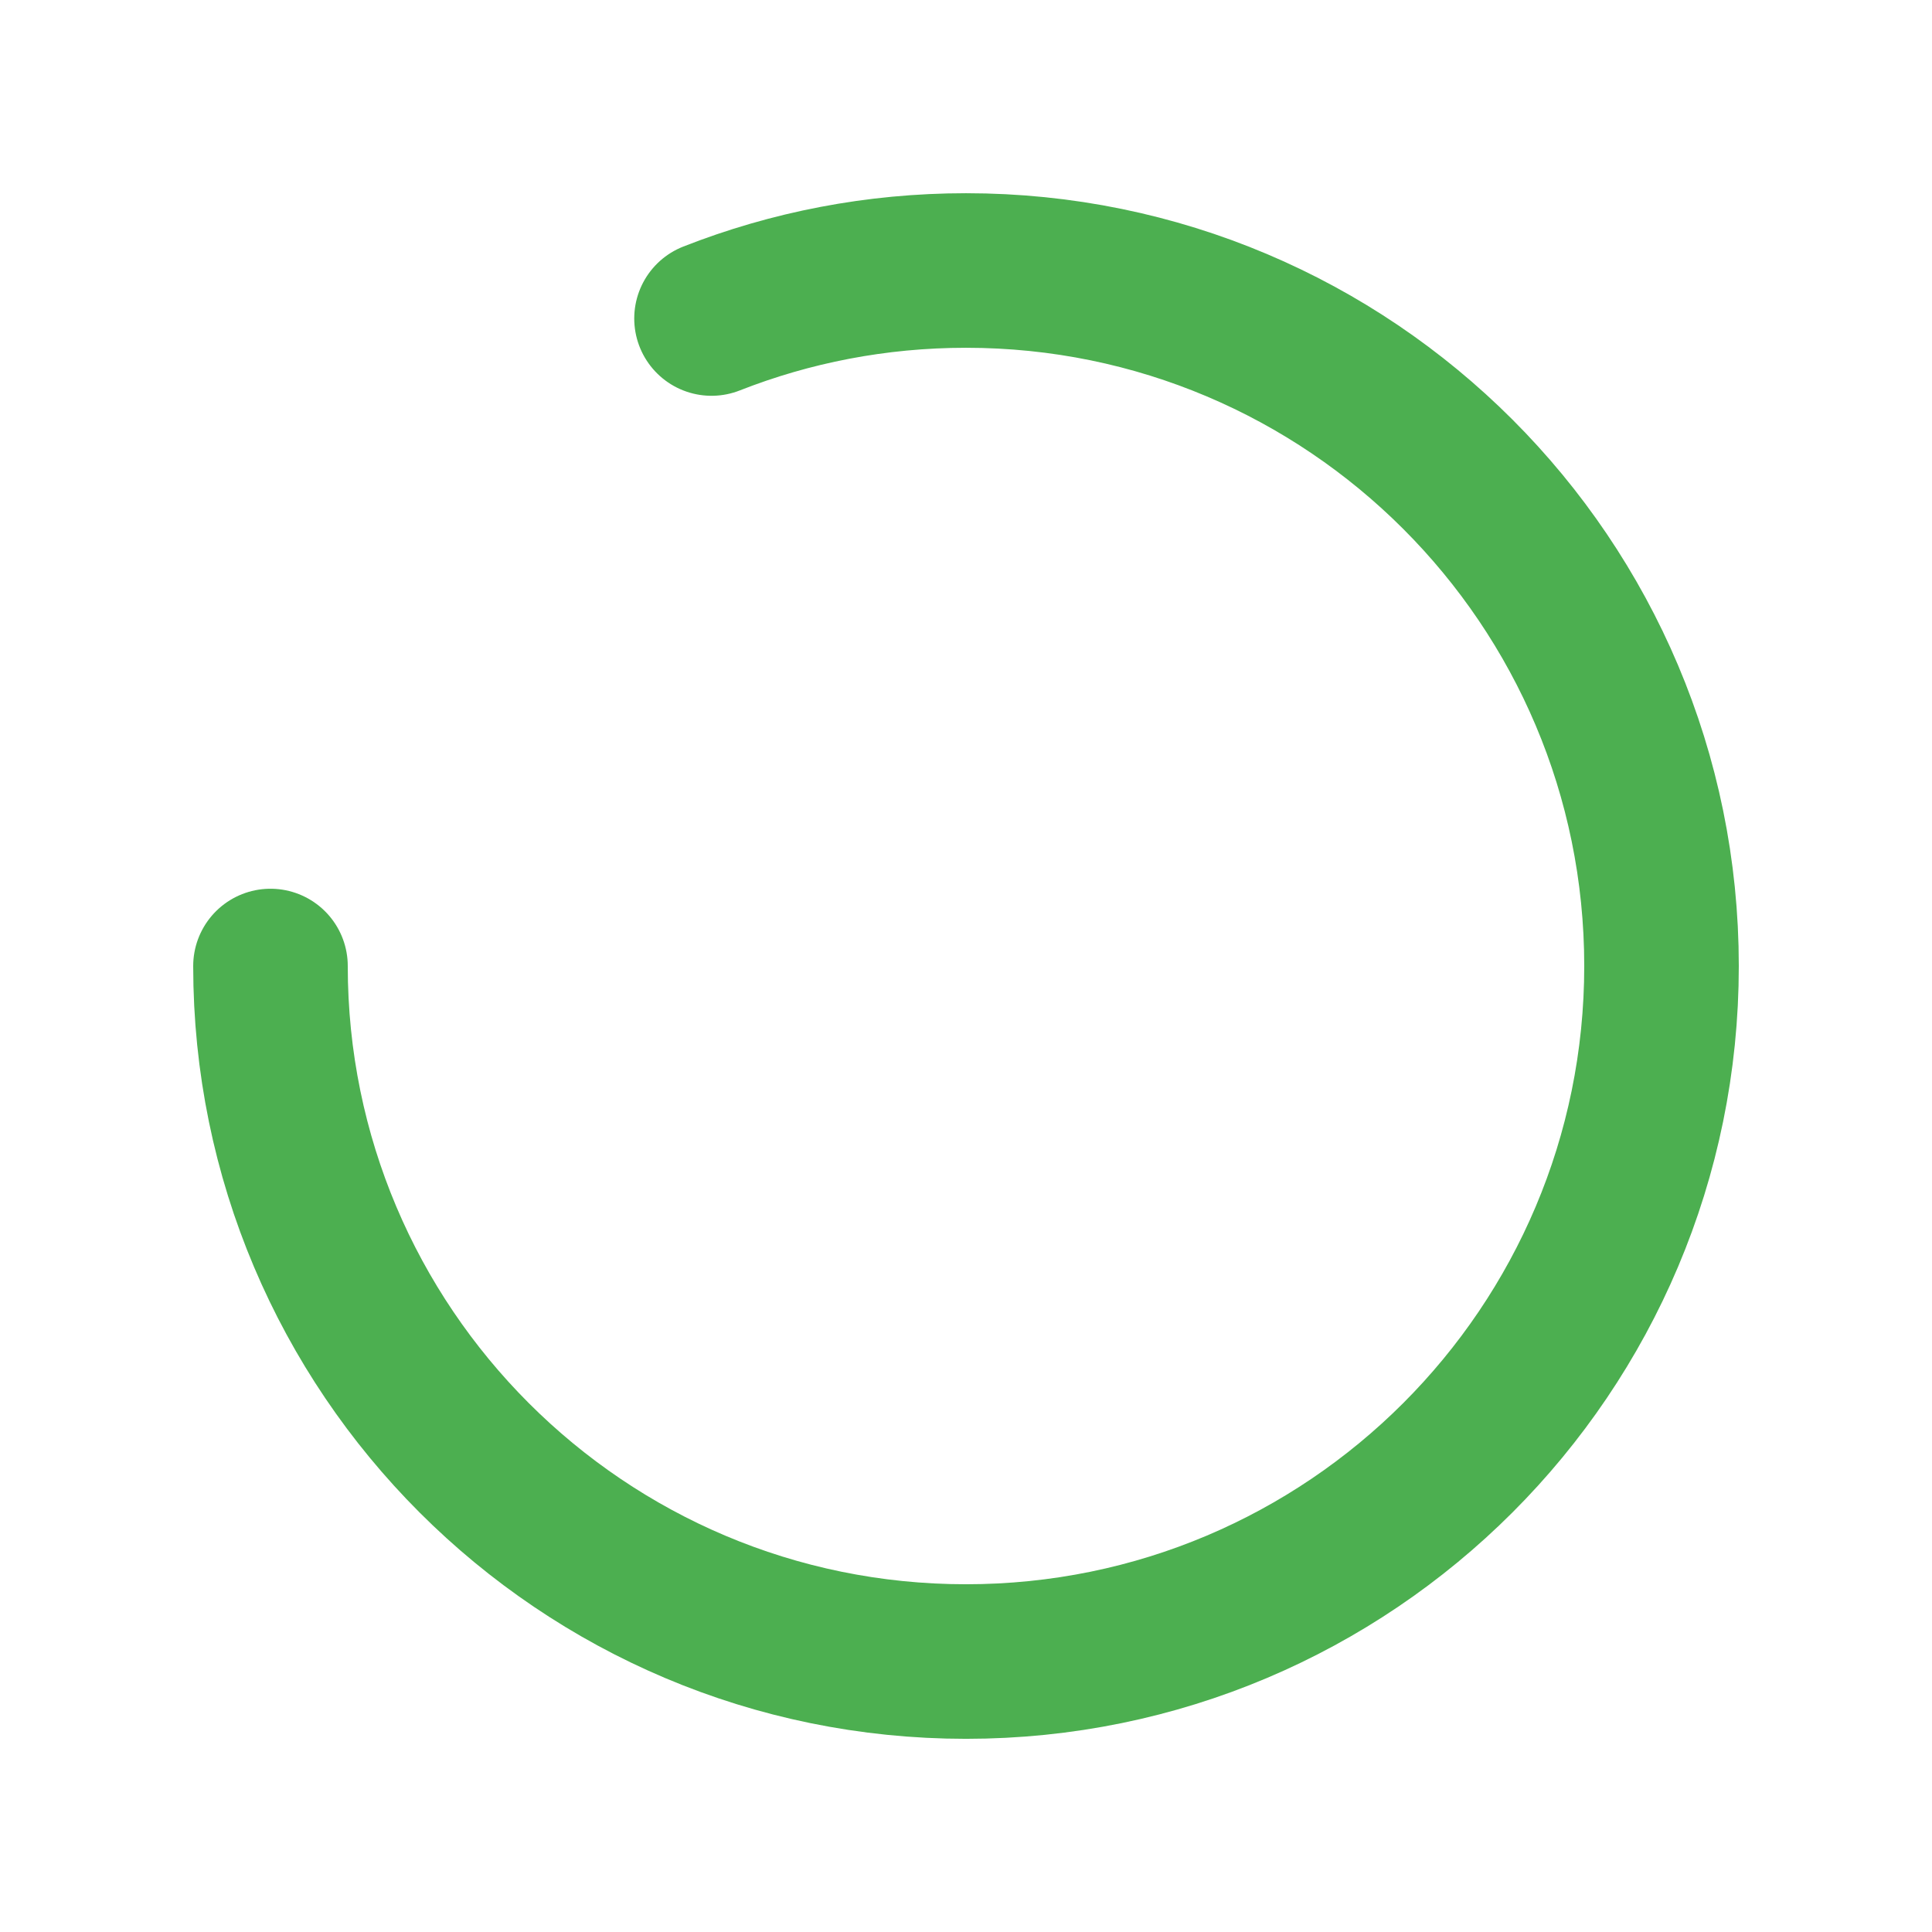 <svg width="100" height="100" viewBox="0 0 100 100" fill="none" xmlns="http://www.w3.org/2000/svg">
    <g clip-path="url(#clip0_121_2401)">
        <path d="M14 50.001C14 69.882 30.118 86.001 50 86.001C69.882 86.001 86 69.882 86 50.001C86 30.119 69.882 14.001 50 14.001C45.351 14.001 40.908 14.882 36.828 16.486" stroke="#4CAF50" stroke-width="8" stroke-miterlimit="10" stroke-linecap="round"/>
    </g>
    <defs>
    <clipPath id="clip0_121_2401">
        <rect width="100" height="100" fill="white"/>
    </clipPath>
    </defs>
</svg>
